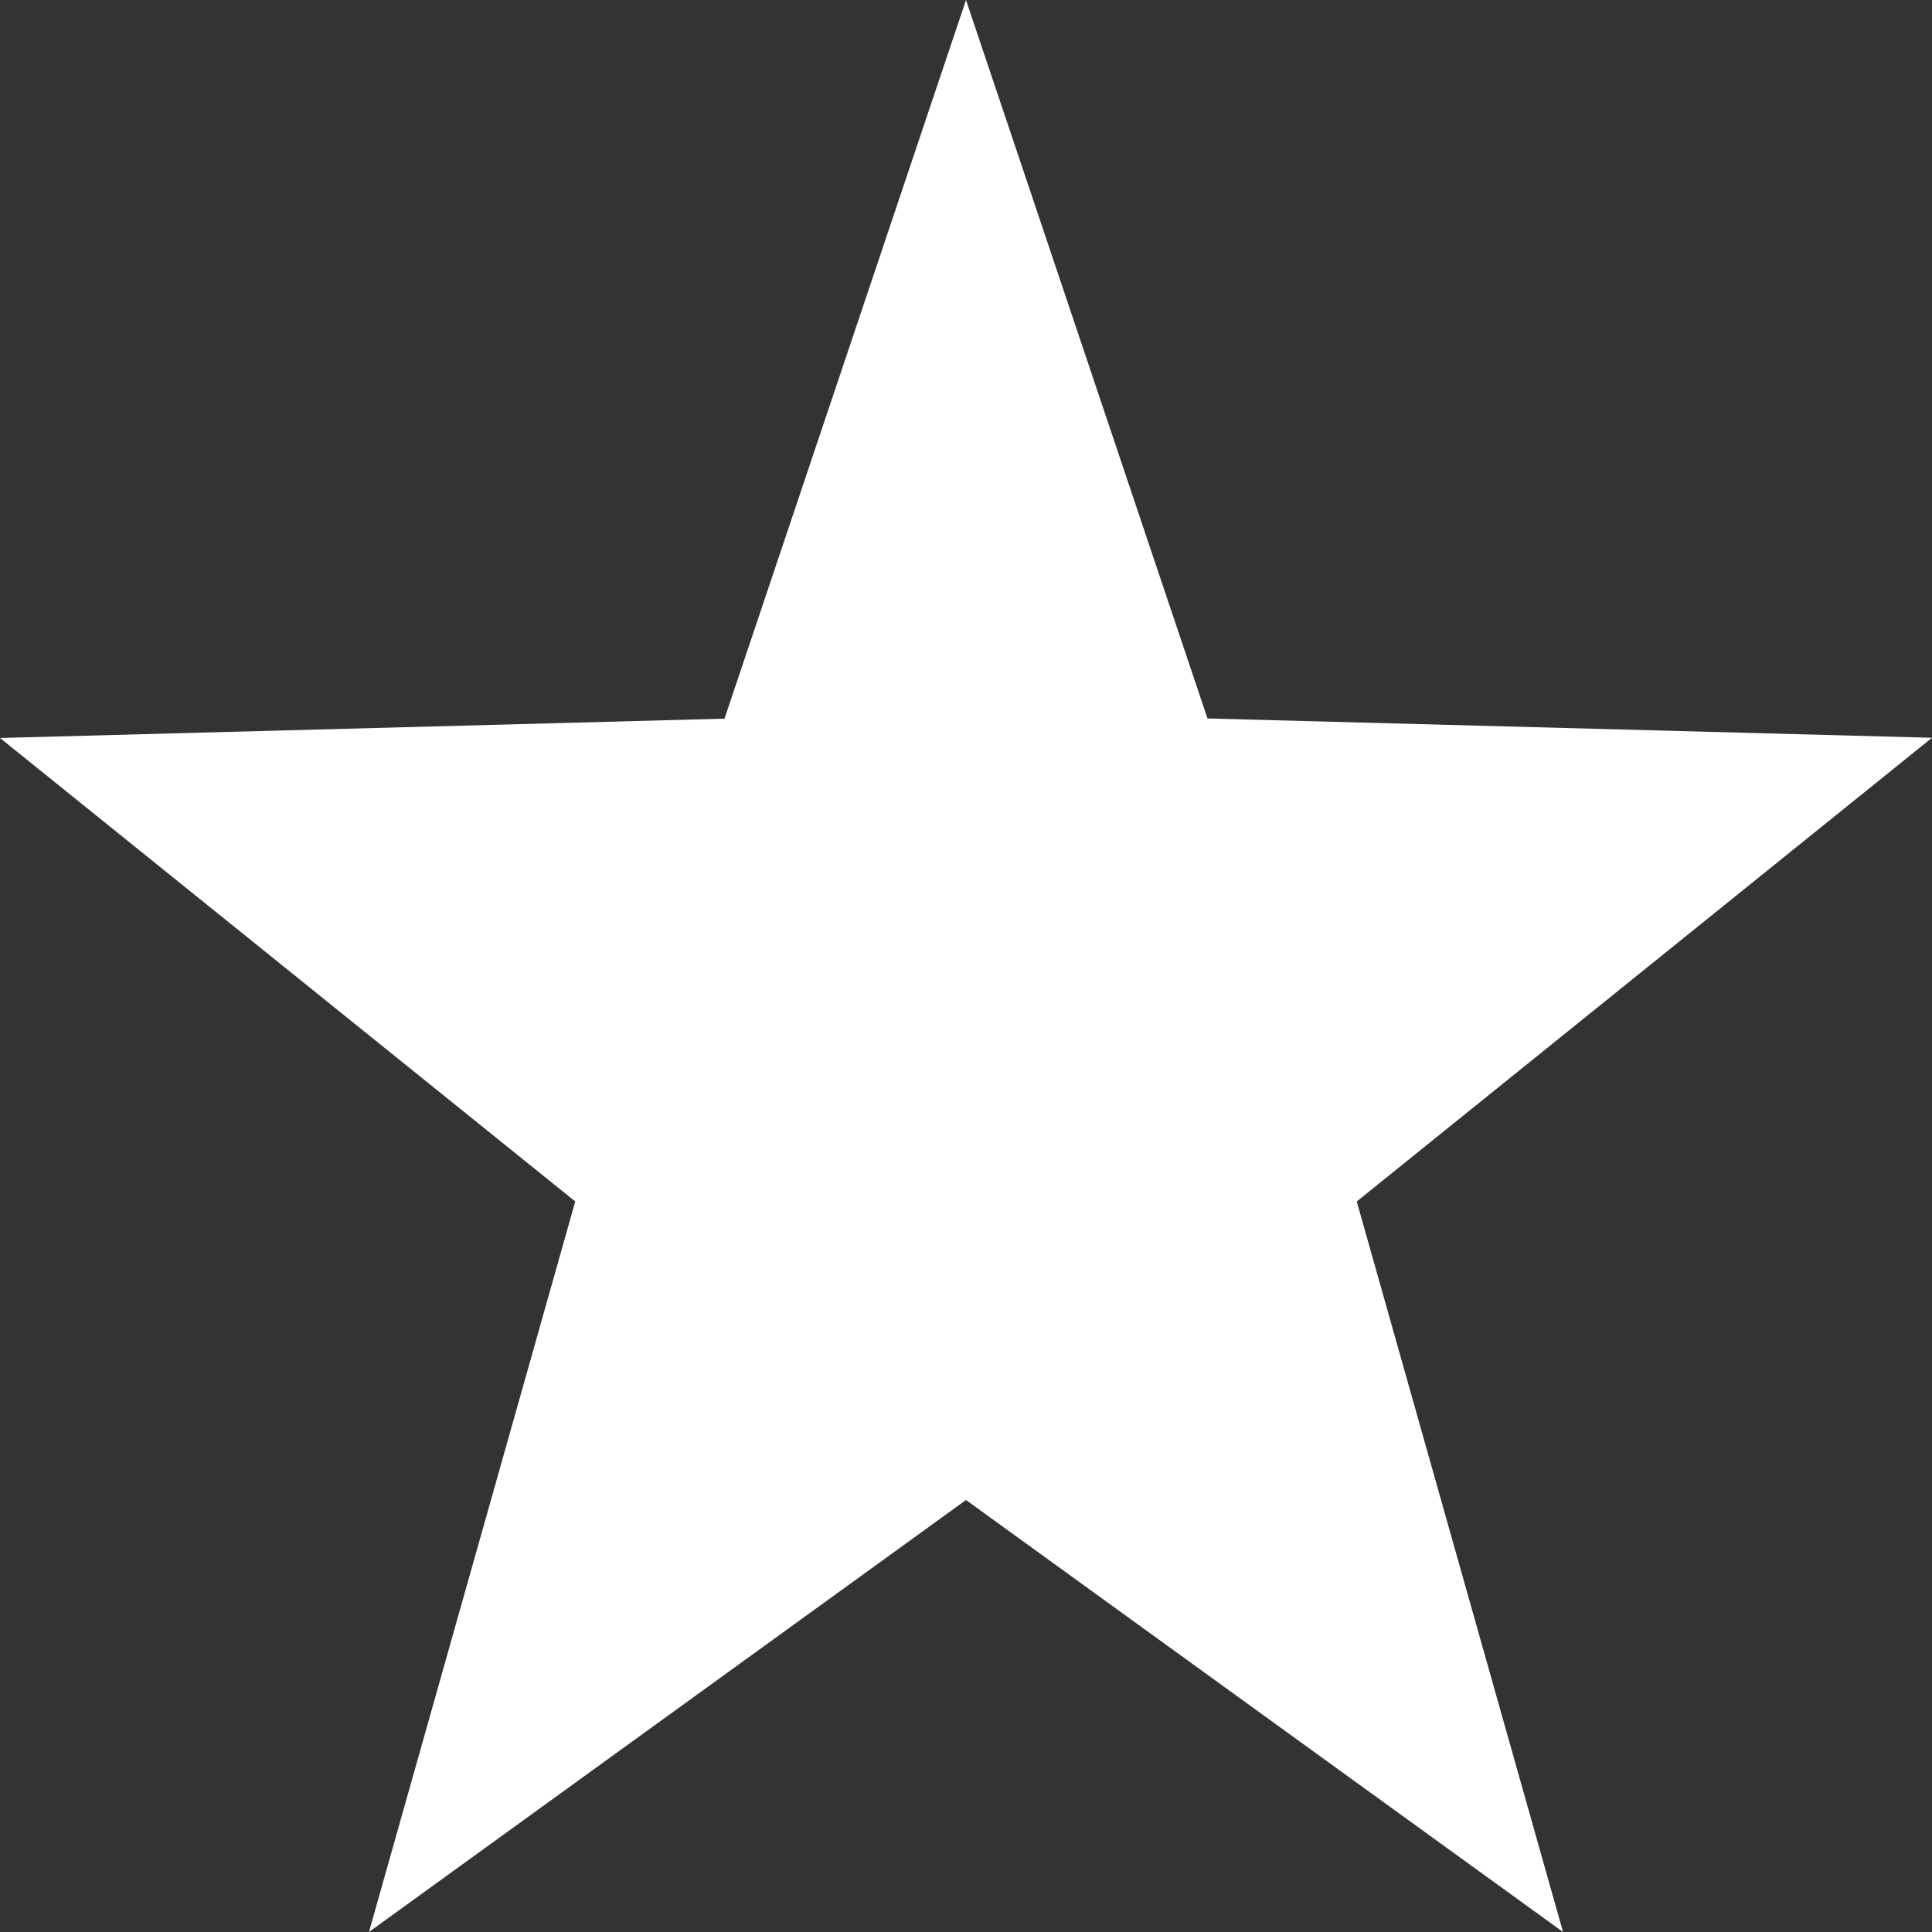 <svg id="star-fill-icon" xmlns="http://www.w3.org/2000/svg" width="40" height="40" viewBox="0 0 40 40">
  <rect x="0" y="0" width="40" height="40" fill="#333333" stroke="none"/>
  <path id="star-fill-icon-path"
        d="M20,0l5,14.875,15,.4-11.91,9.6L32.361,40,20,31.056,7.639,40,11.91,24.875,0,15.279l15-.4Z"
        fill="#fff"
  />
</svg>
